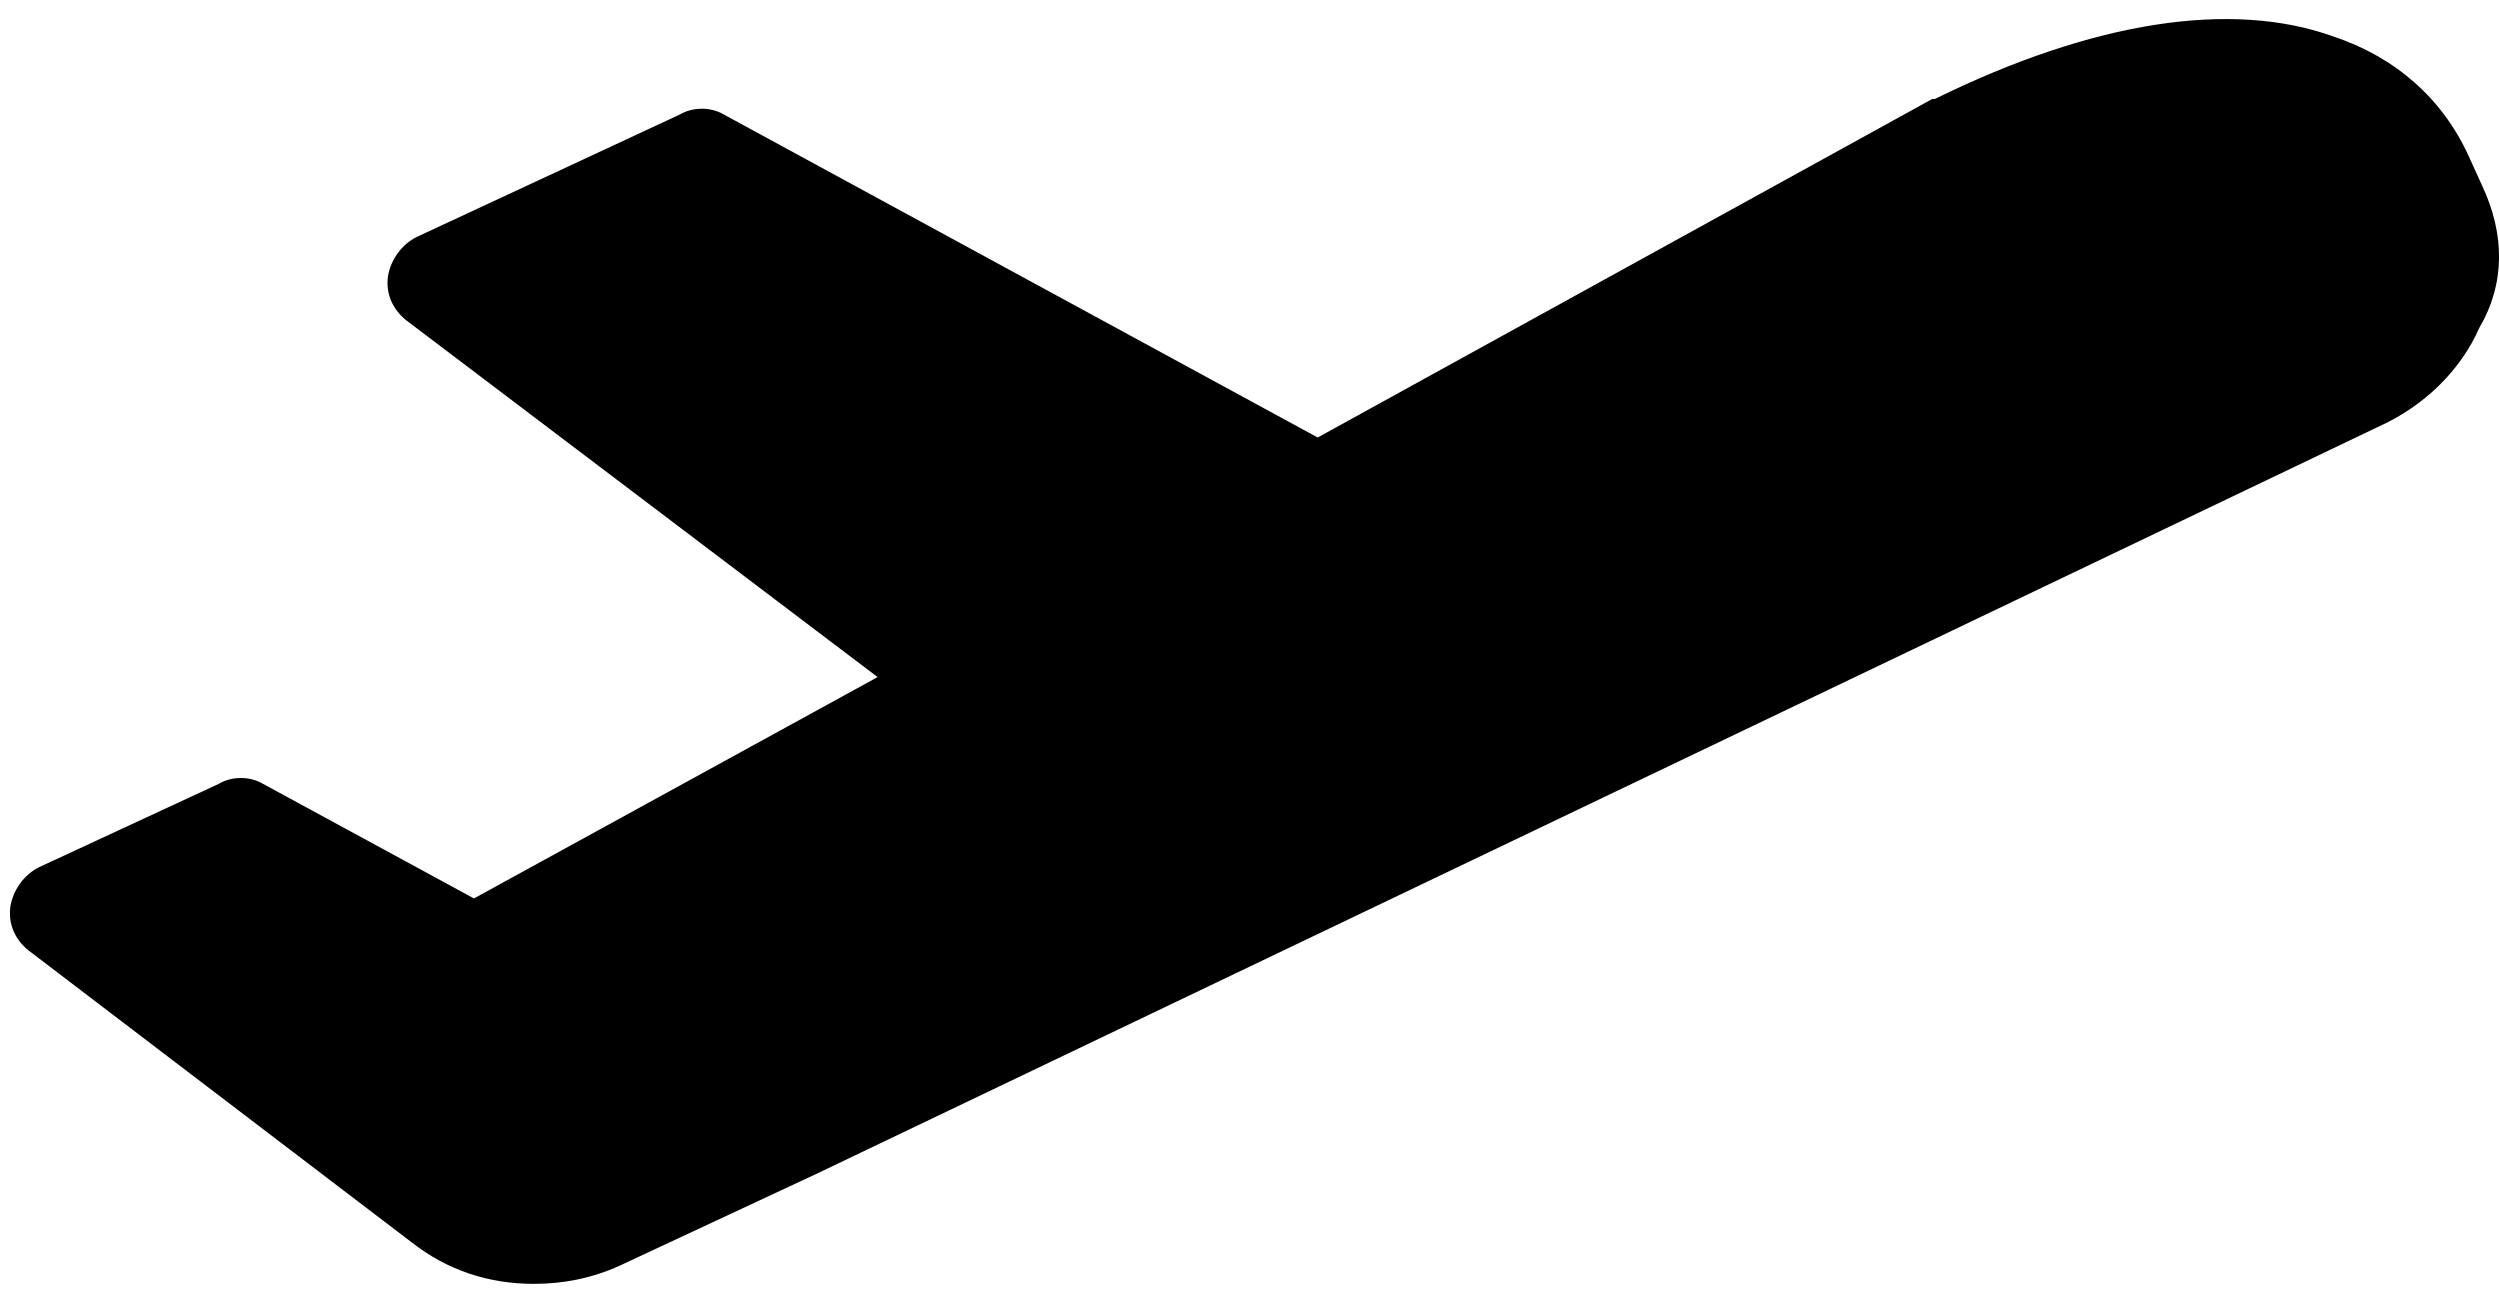 <?xml version="1.0" encoding="UTF-8"?>
<svg width="96px" height="50px" viewBox="0 0 96 50" version="1.1" xmlns="http://www.w3.org/2000/svg" xmlns:xlink="http://www.w3.org/1999/xlink">
    <!-- Generator: Sketch 41.1 (35376) - http://www.bohemiancoding.com/sketch -->
    <title>Slice 1</title>
    <desc>Created with Sketch.</desc>
    <defs></defs>
    <g id="Page-1" stroke="none" stroke-width="1" fill="none" fill-rule="evenodd">
        <g id="departure" fill="#000000">
            <g id="Page-1">
                <g id="noun_720560_cc">
                    <g id="Group">
                        <path d="M95.3,7.1 L94.8,6 C93.8,3.8 92,2.2 89.6,1.4 C85.7,0 80.4,0.8 74.3,3.8 L74.2,3.8 L50.6,16.8 L27.8,4.4 C27.3,4.1 26.6,4.1 26.1,4.4 L16,9.1 C15.4,9.4 15,10 14.9,10.6 C14.8,11.3 15.1,11.9 15.6,12.3 L33.7,26 L18.2,34.5 L10.1,30.1 C9.6,29.8 8.9,29.8 8.4,30.1 L1.5,33.3 C0.9,33.6 0.5,34.2 0.4,34.8 C0.3,35.5 0.6,36.1 1.1,36.5 L15.8,47.7 C17.2,48.8 18.8,49.3 20.5,49.3 C21.6,49.3 22.7,49.1 23.8,48.6 L31.3,45.1 L91.3,16.4 C93.1,15.6 94.5,14.2 95.2,12.6 C96.2,10.9 96.2,9 95.3,7.1 Z" id="Shape"></path>
                    </g>
                </g>
            </g>
        </g>
    </g>
</svg>